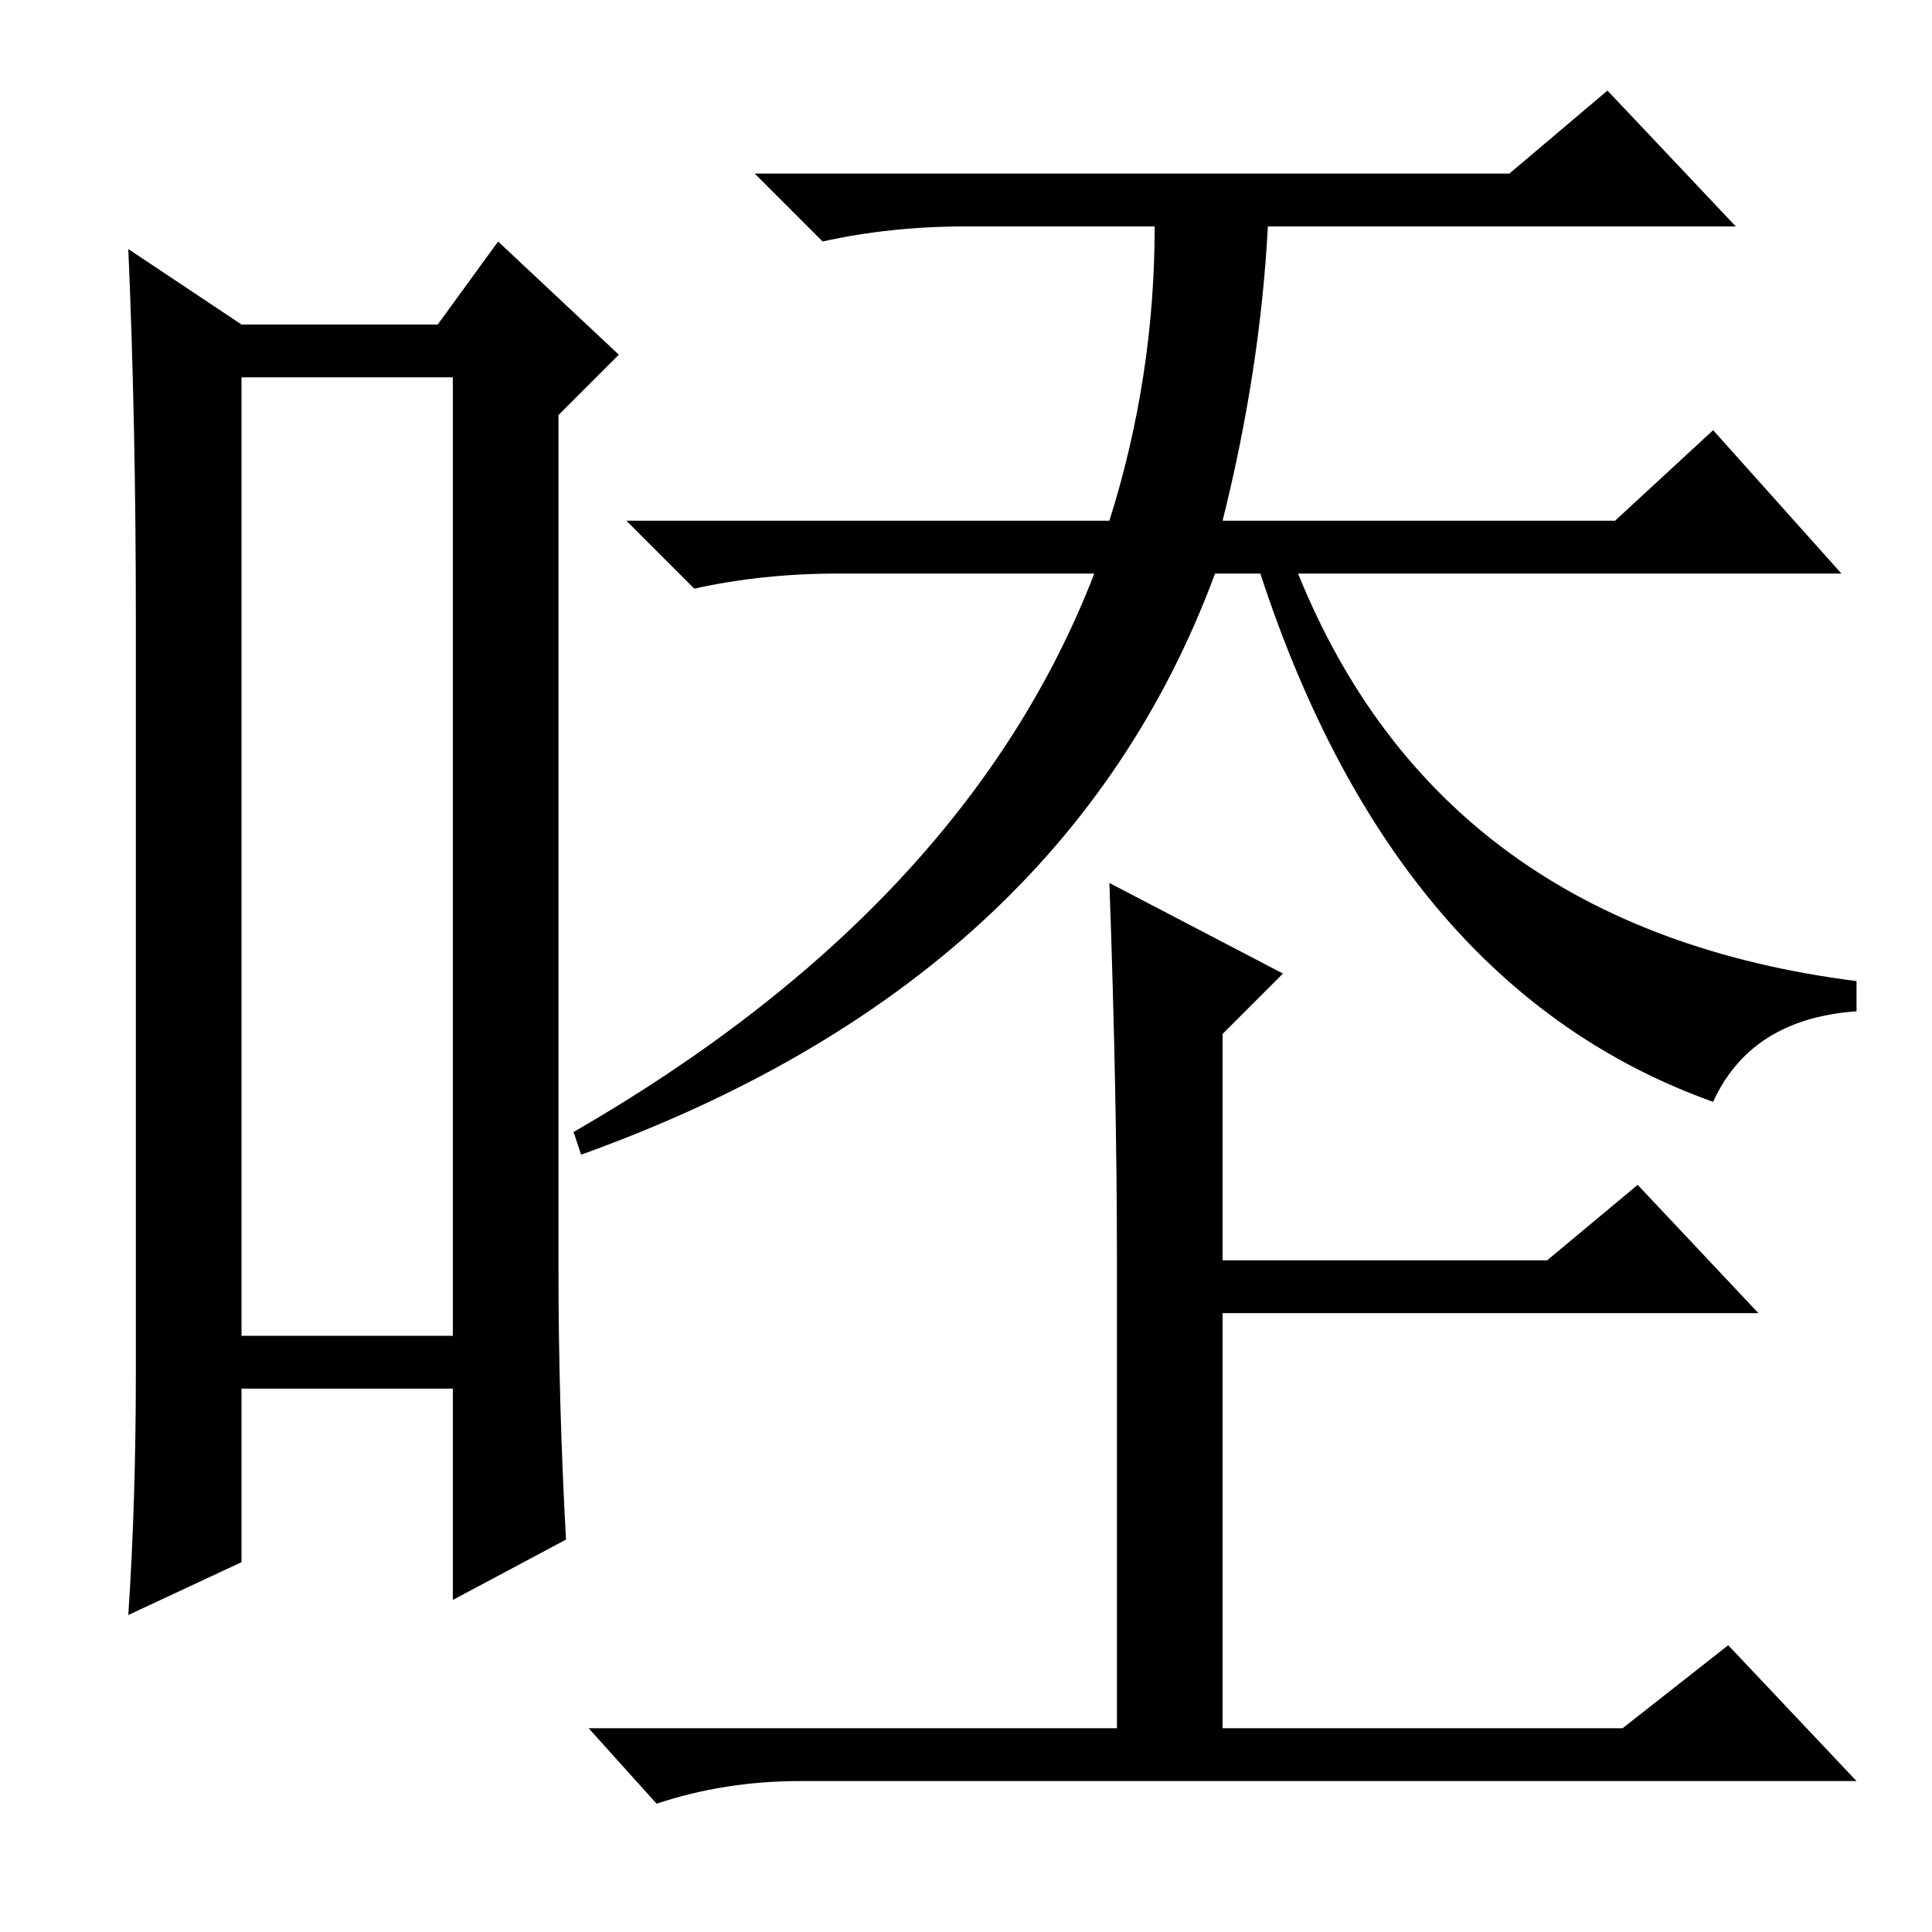 <?xml version="1.0" standalone="no"?>
<!DOCTYPE svg PUBLIC "-//W3C//DTD SVG 1.1//EN" "http://www.w3.org/Graphics/SVG/1.1/DTD/svg11.dtd" >
<svg xmlns="http://www.w3.org/2000/svg" xmlns:xlink="http://www.w3.org/1999/xlink" version="1.1" viewBox="0 -36 256 256">
  <g transform="matrix(1 0 0 -1 0 220)">
   <path fill="currentColor"
d="M32 206v-127h28v127h-28zM18 74v100q0 26 -1 49l15 -10h26l8 11l16 -15l-8 -8v-113q0 -18 1 -36l-15 -8v28h-28v-23l-15 -7q1 15 1 32zM200 233l13 11l17 -18h-62q-1 -19 -6 -39h52l13 12l17 -19h-72q19 -47 74 -54v-4q-14 -1 -19 -12q-42 15 -60 70h-6q-20 -54 -84 -77
l-1 3q52 30 69 74h-34q-10 0 -19 -2l-9 9h64q6 19 6 39h-25q-10 0 -19 -2l-9 9h100zM170 127l-8 -8v-30h43l12 10l16 -17h-71v-55h53l14 11l17 -18h-140q-10 0 -19 -3l-9 10h70v62q0 22 -1 50z" />
  </g>

</svg>
